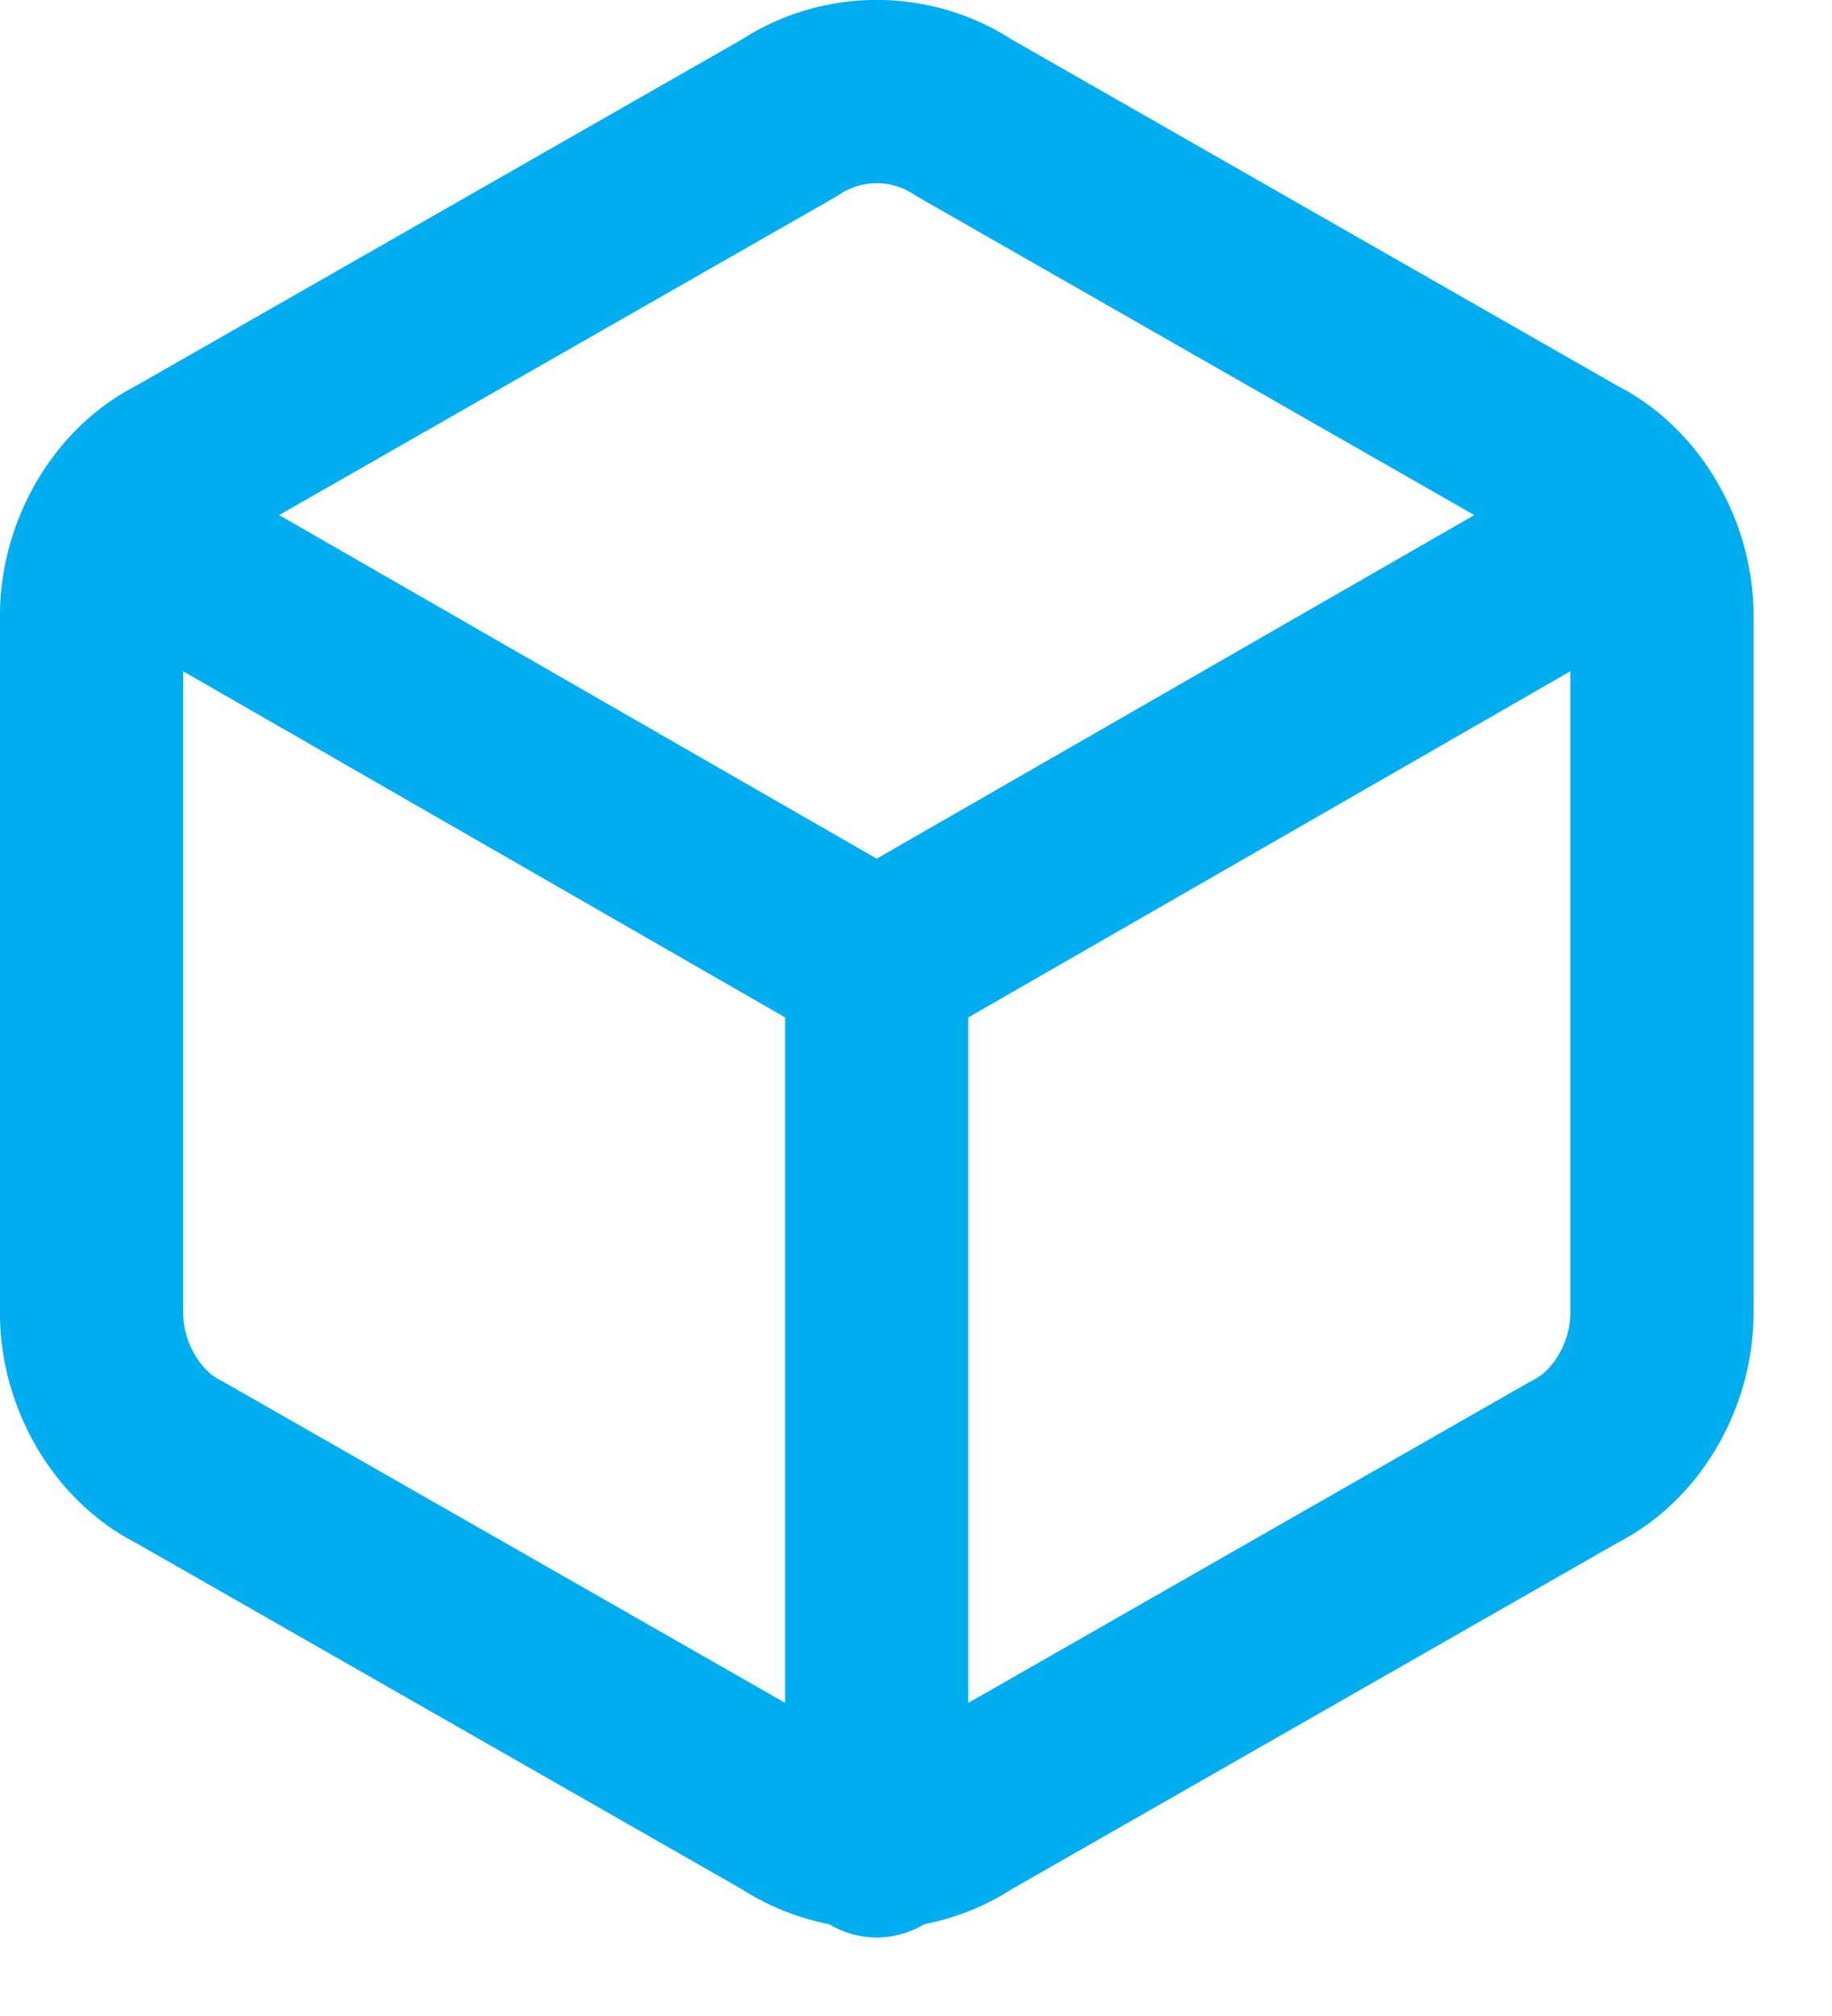 <svg xmlns="http://www.w3.org/2000/svg" width="20" height="22" viewBox="0 0 20 22">
    <g fill="none" fill-rule="evenodd" stroke="#00AEEF" stroke-linecap="round" stroke-linejoin="round" stroke-width="2">
        <path d="M18.143 14.333V6.714c0-.666-.381-1.333-.953-1.619l-6.666-3.81a1.73 1.73 0 0 0-1.905 0l-6.667 3.81C1.381 5.381 1 6.048 1 6.715v7.618c0 .667.381 1.334.952 1.62l6.667 3.809a1.73 1.73 0 0 0 1.905 0l6.666-3.81c.572-.285.953-.952.953-1.619z"/>
        <path d="M1.286 5.762l8.285 4.762 8.286-4.762M9.571 20.143v-9.62"/>
    </g>
</svg>
